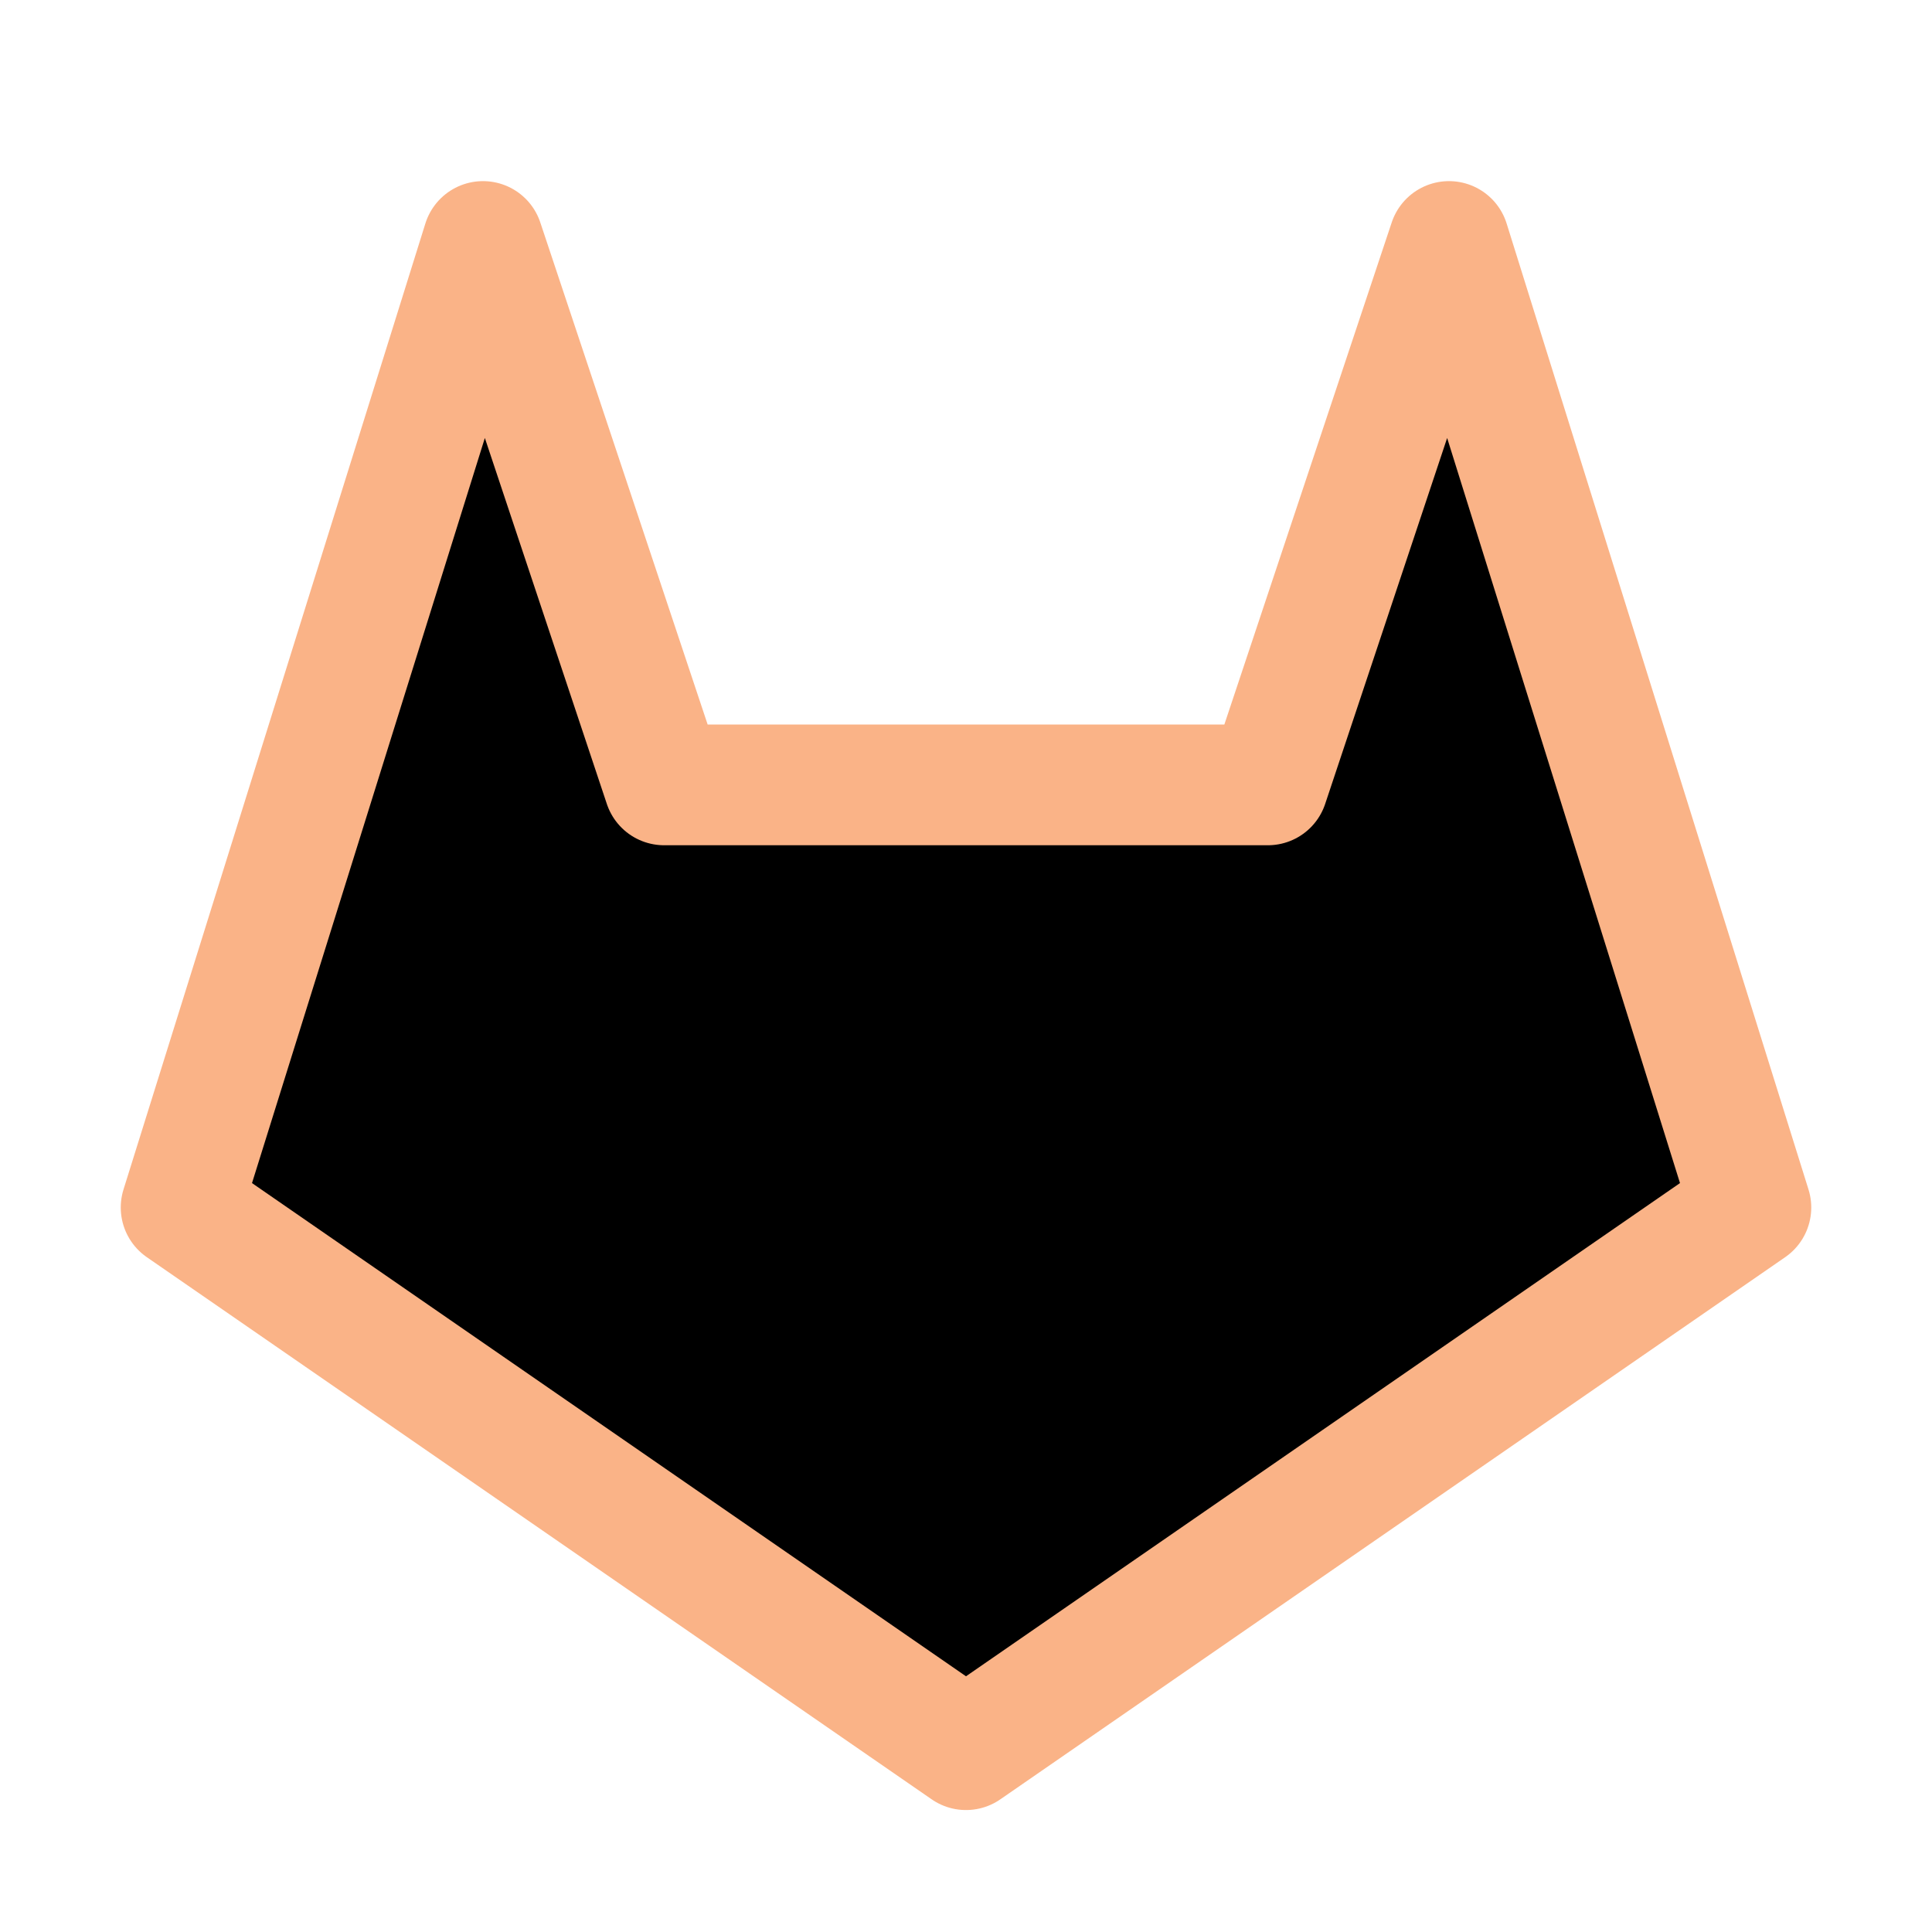 <svg xmlns="http://www.w3.org/2000/svg" width="16" height="16" viewBox="0 0 16 16" fill="currentColor"><path stroke="#fab387" stroke-linecap="round" stroke-linejoin="round" d="M8 14.49 14.5 10 12 2l-1.5 4.5h-5L4 2l-2.5 8z"/></svg>